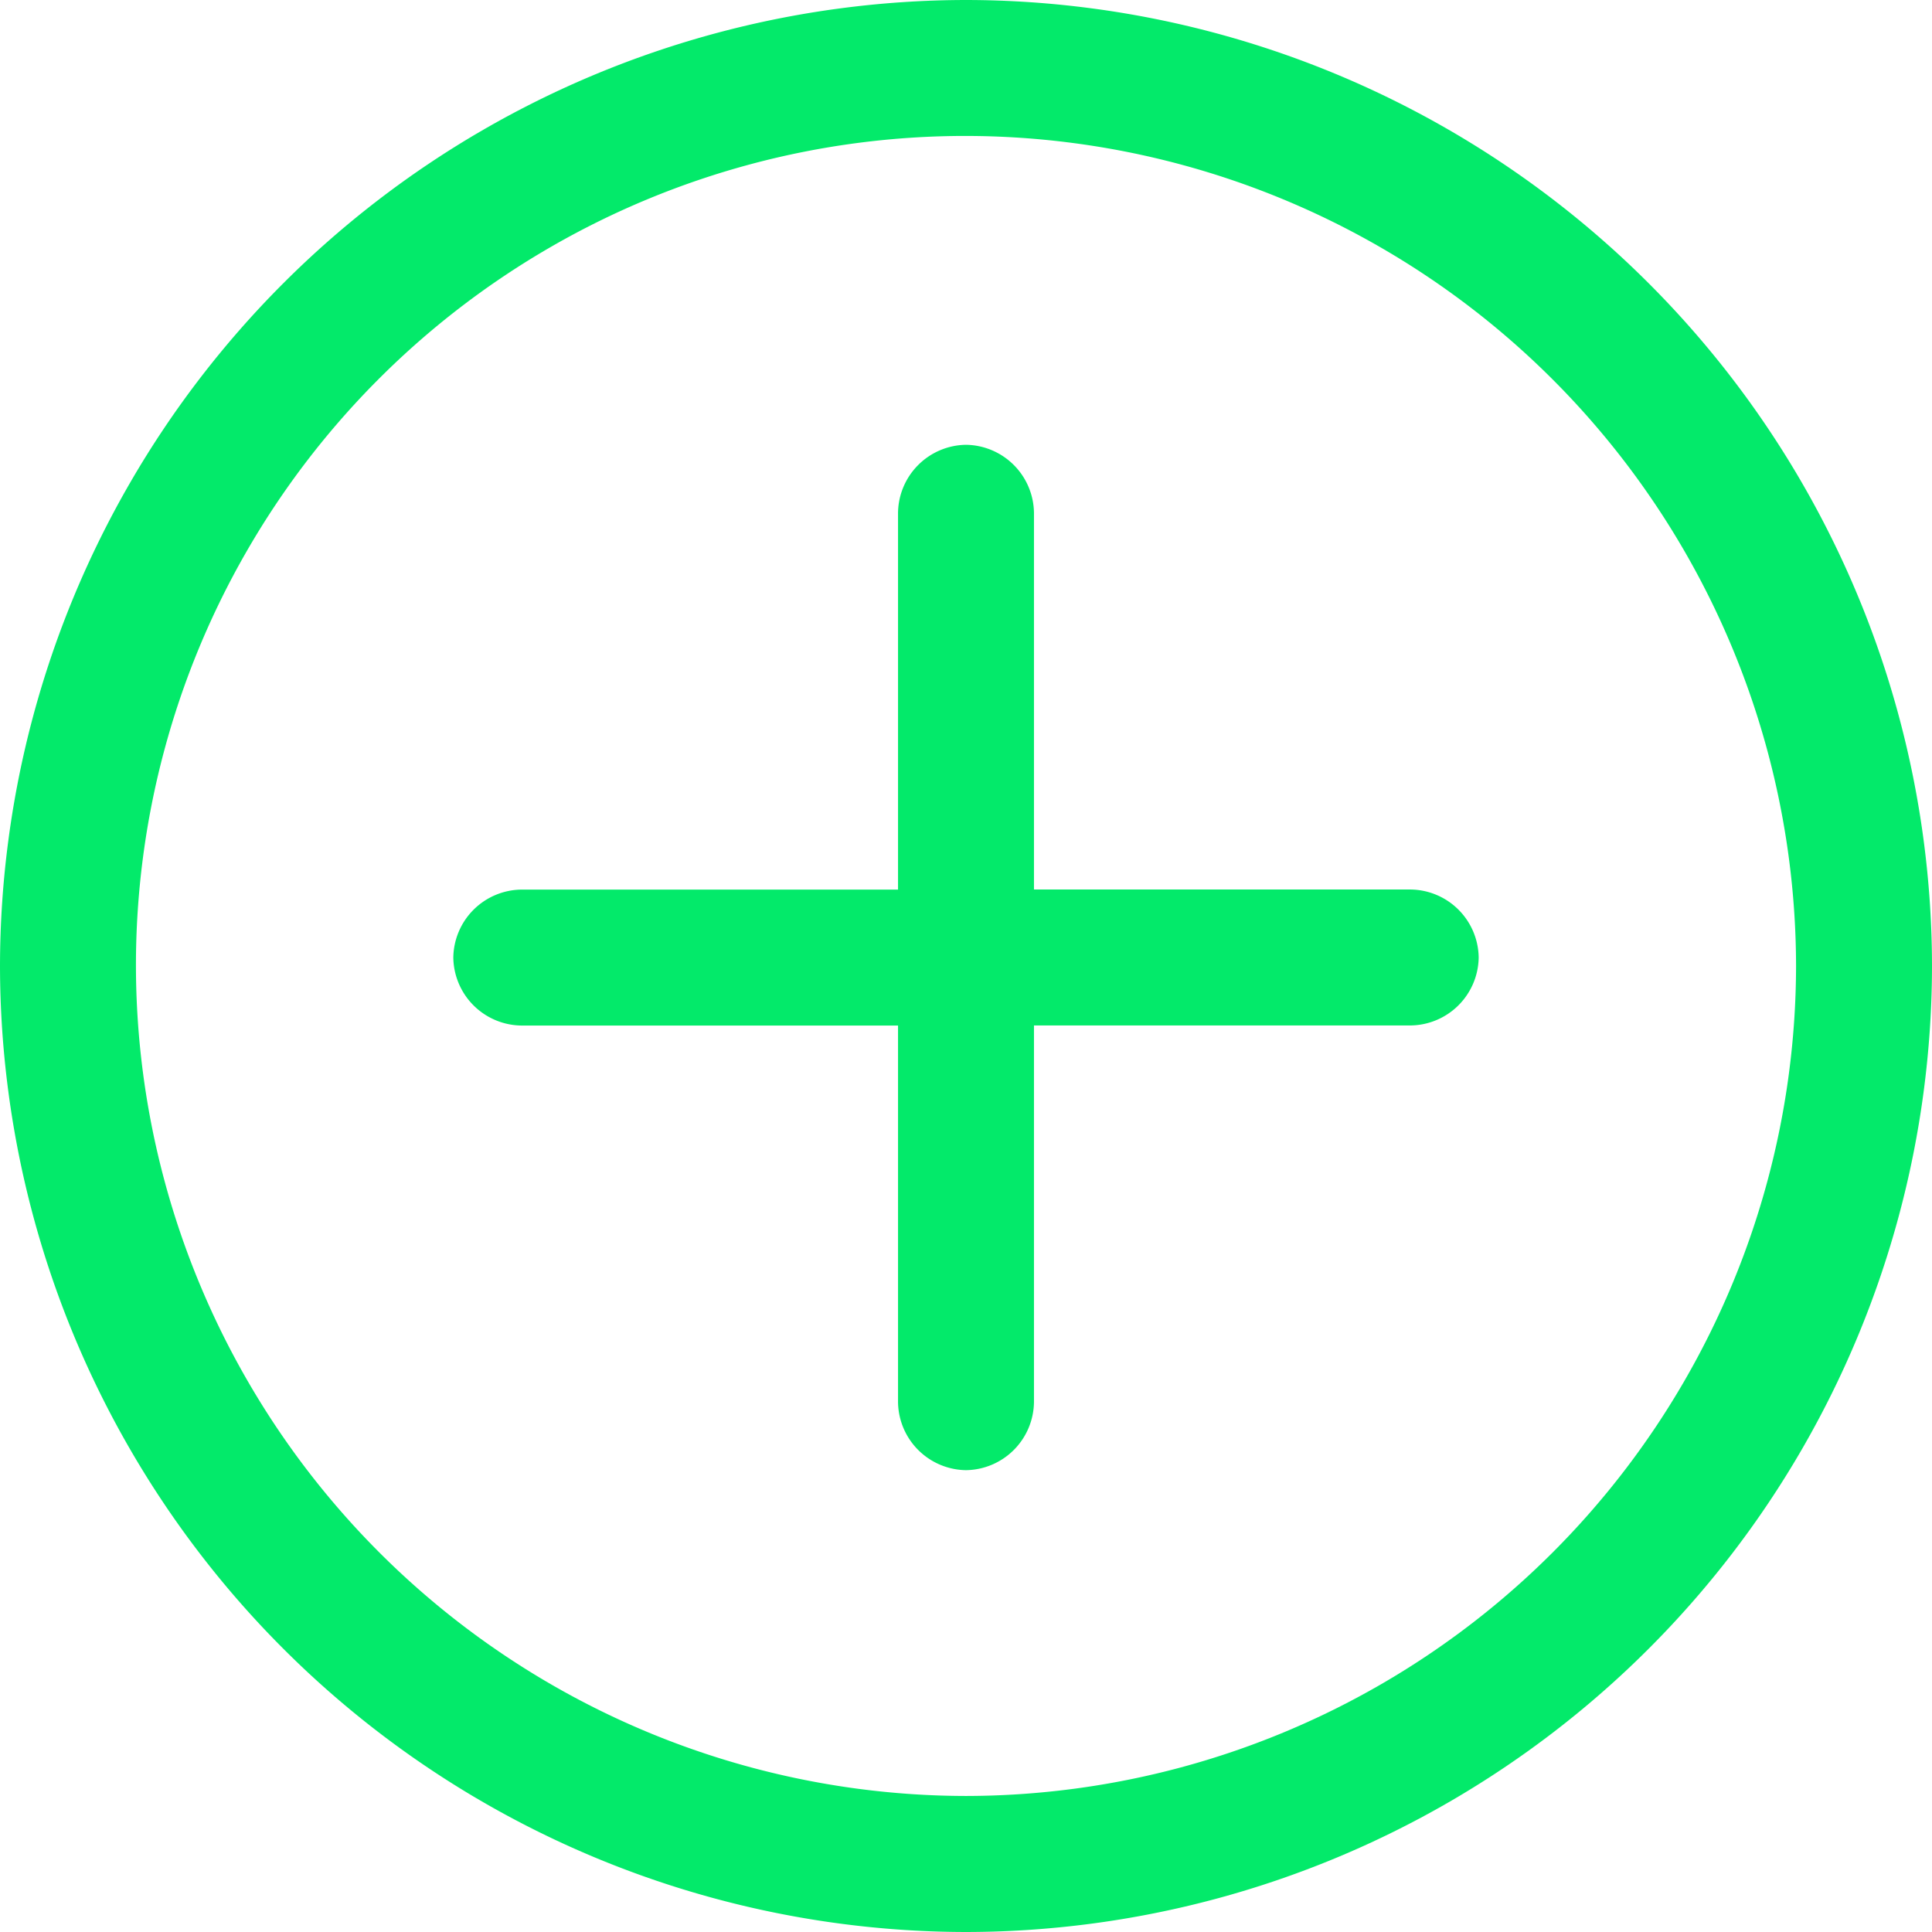 <svg xmlns="http://www.w3.org/2000/svg" width="22" height="22" viewBox="0 0 22 22"><defs><style>.a{fill:#03ea6a;}</style></defs><path class="a" d="M-1990,11a11.014,11.014,0,0,1,11-11,11.014,11.014,0,0,1,11,11,11.014,11.014,0,0,1-11,11A11.014,11.014,0,0,1-1990,11Zm1.548,0A9.465,9.465,0,0,0-1979,20.451,9.465,9.465,0,0,0-1969.548,11,9.465,9.465,0,0,0-1979,1.548,9.444,9.444,0,0,0-1988.452,11Zm8.678,4.968v-4.29h-4.29a.785.785,0,0,1-.774-.774.785.785,0,0,1,.774-.774h4.29V5.839a.785.785,0,0,1,.774-.774.785.785,0,0,1,.774.774v4.29h4.29a.785.785,0,0,1,.774.774.785.785,0,0,1-.774.774h-4.29v4.29a.785.785,0,0,1-.774.774A.785.785,0,0,1-1979.774,15.968Z" transform="translate(1990)"/></svg>